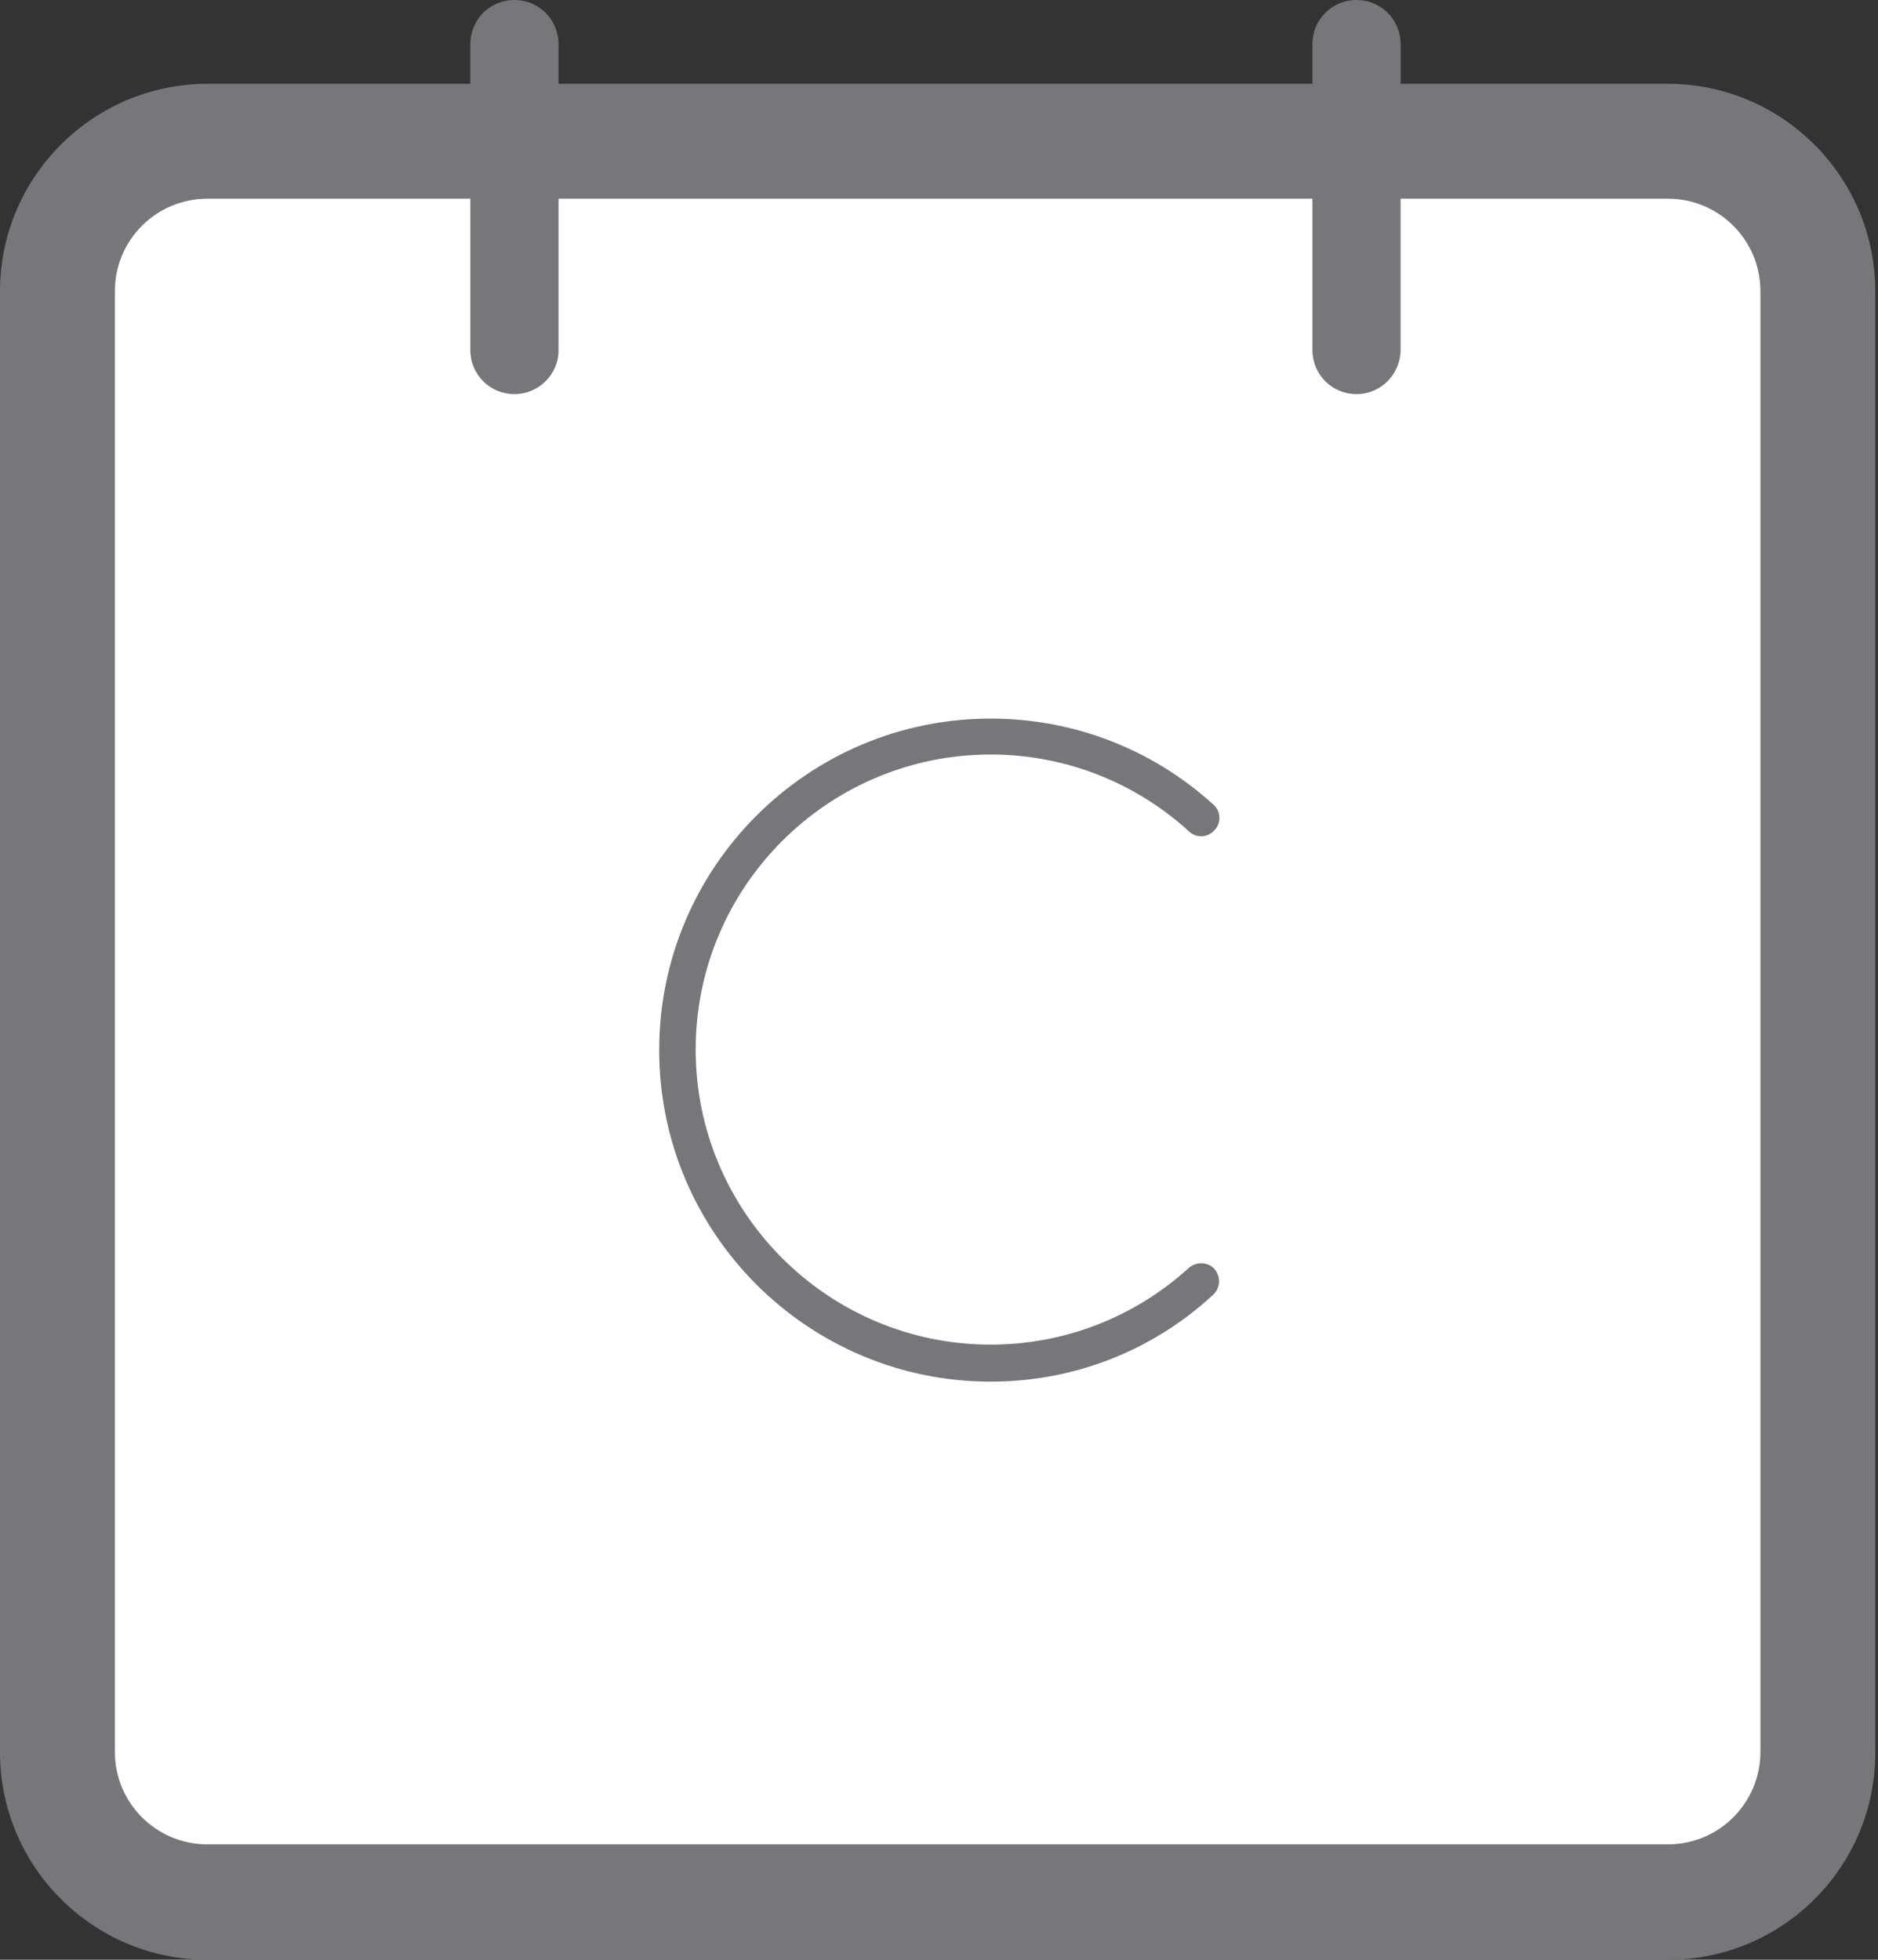 <?xml version="1.0" encoding="UTF-8"?>
<svg width="345px" height="360px" viewBox="0 0 345 360" version="1.1" xmlns="http://www.w3.org/2000/svg" xmlns:xlink="http://www.w3.org/1999/xlink">
    <rect x="0" y="0" width="345" height="360" fill="#333333" stroke="none"/>
    <title>calendly</title>
    <g id="Page-1" stroke="none" stroke-width="1" fill="none" fill-rule="evenodd">
        <g id="Artboard" transform="translate(-345, -374)">
            <g id="calendly" transform="translate(345, 374)">
                <rect id="Rectangle" fill="#FFFFFF" x="16" y="34" width="311" height="311" rx="10"></rect>
                <path d="M306.4,360 L38.1,360 C17.1,360 0,342.9 0,321.9 L0,53.5 C0,32.5 17.1,15.4 38.1,15.4 L306.4,15.4 C327.4,15.4 344.5,32.5 344.5,53.5 L344.5,321.8 C344.6,342.9 327.5,360 306.4,360 Z M38.1,36.5 C28.7,36.5 21.1,44.1 21.1,53.5 L21.1,321.8 C21.1,331.2 28.7,338.8 38.1,338.8 L306.4,338.8 C315.8,338.8 323.4,331.2 323.4,321.8 L323.4,53.5 C323.4,44.1 315.8,36.5 306.4,36.5 L38.1,36.5 Z" id="Shape" fill="#76777A" fill-rule="nonzero"></path>
                <path d="M249.2,72.4 C244.7,72.4 241.1,68.8 241.1,64.3 L241.1,8.1 C241.1,3.6 244.7,1.42108547e-14 249.2,1.42108547e-14 C253.7,1.42108547e-14 257.3,3.6 257.3,8.1 L257.3,64.2 C257.3,68.7 253.7,72.4 249.2,72.4 L249.2,72.4 Z M94.5,72.4 C90,72.4 86.4,68.8 86.4,64.3 L86.4,8.1 C86.4,3.6 90,1.42108547e-14 94.5,1.42108547e-14 C99,1.42108547e-14 102.6,3.6 102.6,8.1 L102.6,64.2 C102.7,68.7 99,72.4 94.5,72.4 L94.5,72.4 Z M121.1,192.9 C121.1,159.3 148.4,132 182,132 C197.2,132 211.7,137.6 222.9,147.8 C224.3,149 224.4,151.2 223.1,152.5 C221.9,153.9 219.7,154 218.4,152.7 C208.4,143.6 195.5,138.6 182,138.6 C152.1,138.6 127.8,162.9 127.8,192.8 C127.8,222.7 152.1,247 182,247 C195.5,247 208.4,242 218.4,232.9 C219.8,231.7 221.9,231.8 223.1,233.1 C224.3,234.5 224.2,236.6 222.9,237.8 C211.7,248.2 197.2,253.8 182,253.8 C148.4,253.8 121.1,226.5 121.1,192.9 Z" id="Shape" fill="#76777A" fill-rule="nonzero"></path>
            </g>
        </g>
    </g>
</svg>
